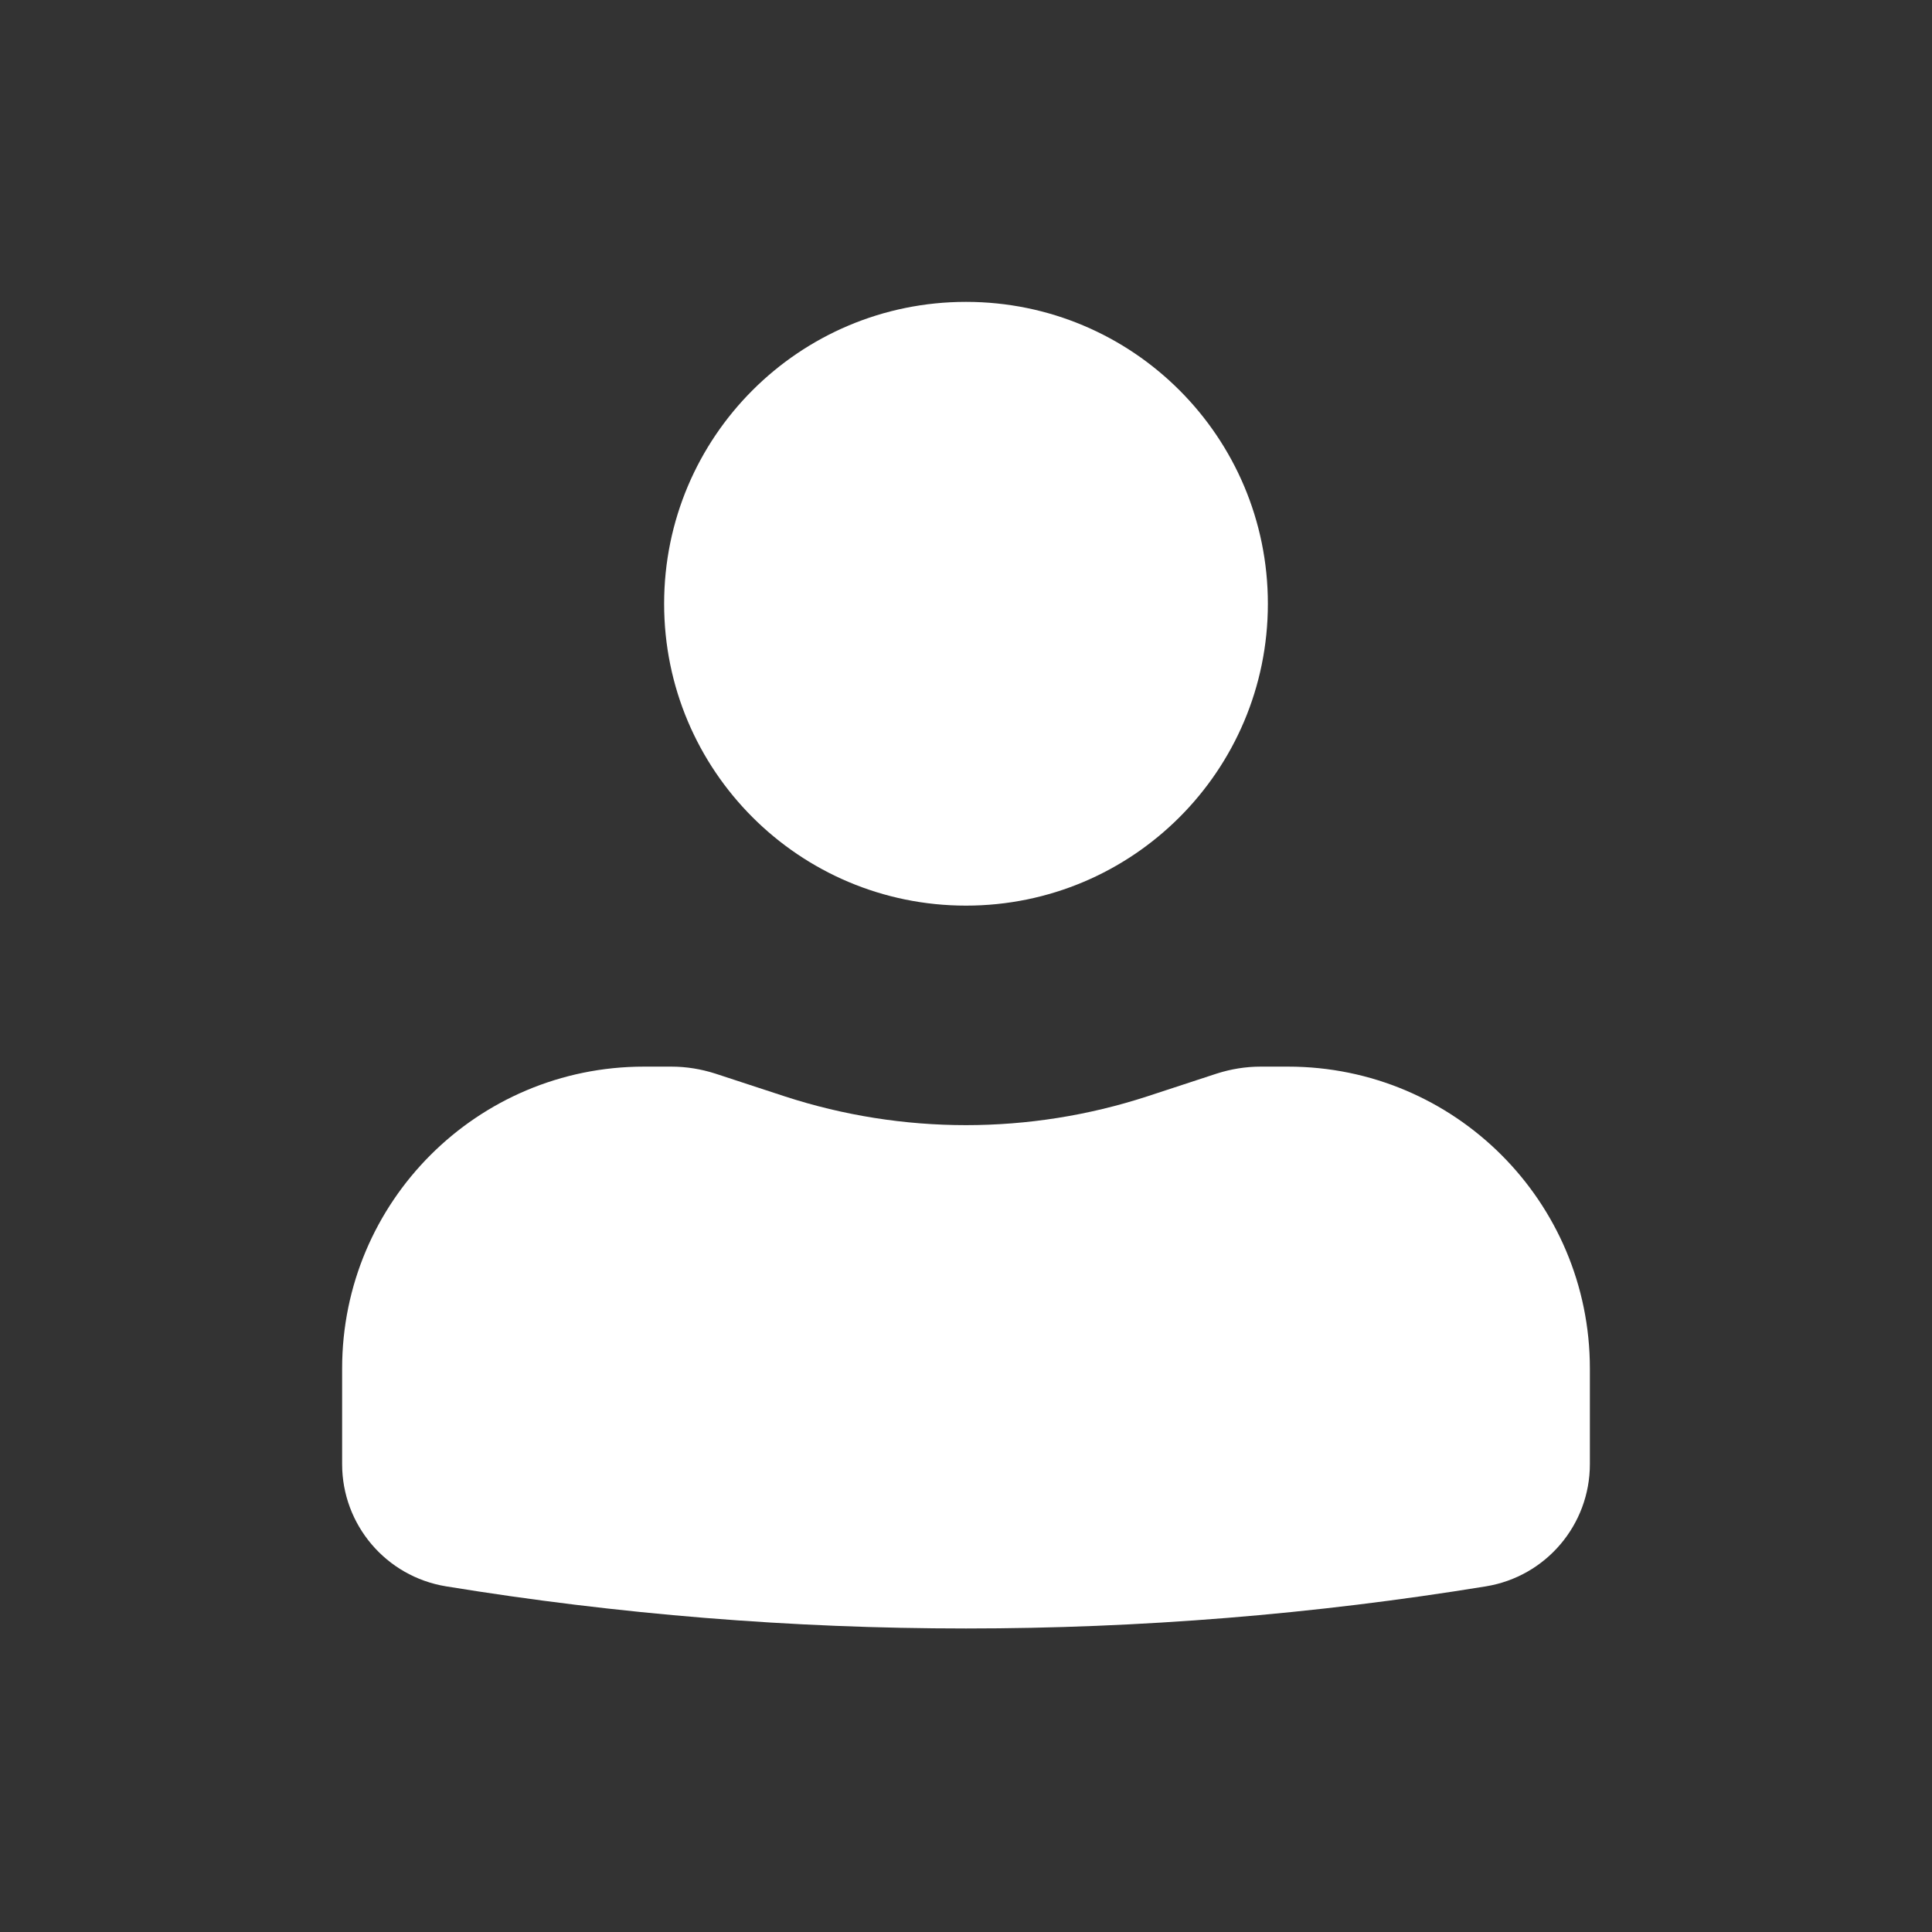<svg width="12" height="12" viewBox="0 0 12 12" fill="none" xmlns="http://www.w3.org/2000/svg">
<rect x="0" y="0" width="12" height="12" fill="#333333" stroke="none"/>
<path d="M6 1.875C4.964 1.875 4.125 2.714 4.125 3.75C4.125 4.786 4.964 5.625 6 5.625C7.036 5.625 7.875 4.786 7.875 3.75C7.875 2.714 7.036 1.875 6 1.875Z" fill="white"/>
<path d="M4 6.625C2.964 6.625 2.125 7.464 2.125 8.5V9.094C2.125 9.471 2.398 9.792 2.77 9.853C4.909 10.202 7.091 10.202 9.23 9.853C9.602 9.792 9.875 9.471 9.875 9.094V8.5C9.875 7.464 9.036 6.625 8 6.625H7.83C7.737 6.625 7.646 6.64 7.558 6.668L7.125 6.81C6.394 7.048 5.606 7.048 4.875 6.81L4.442 6.668C4.354 6.64 4.263 6.625 4.17 6.625H4Z" fill="white"/>
</svg>
